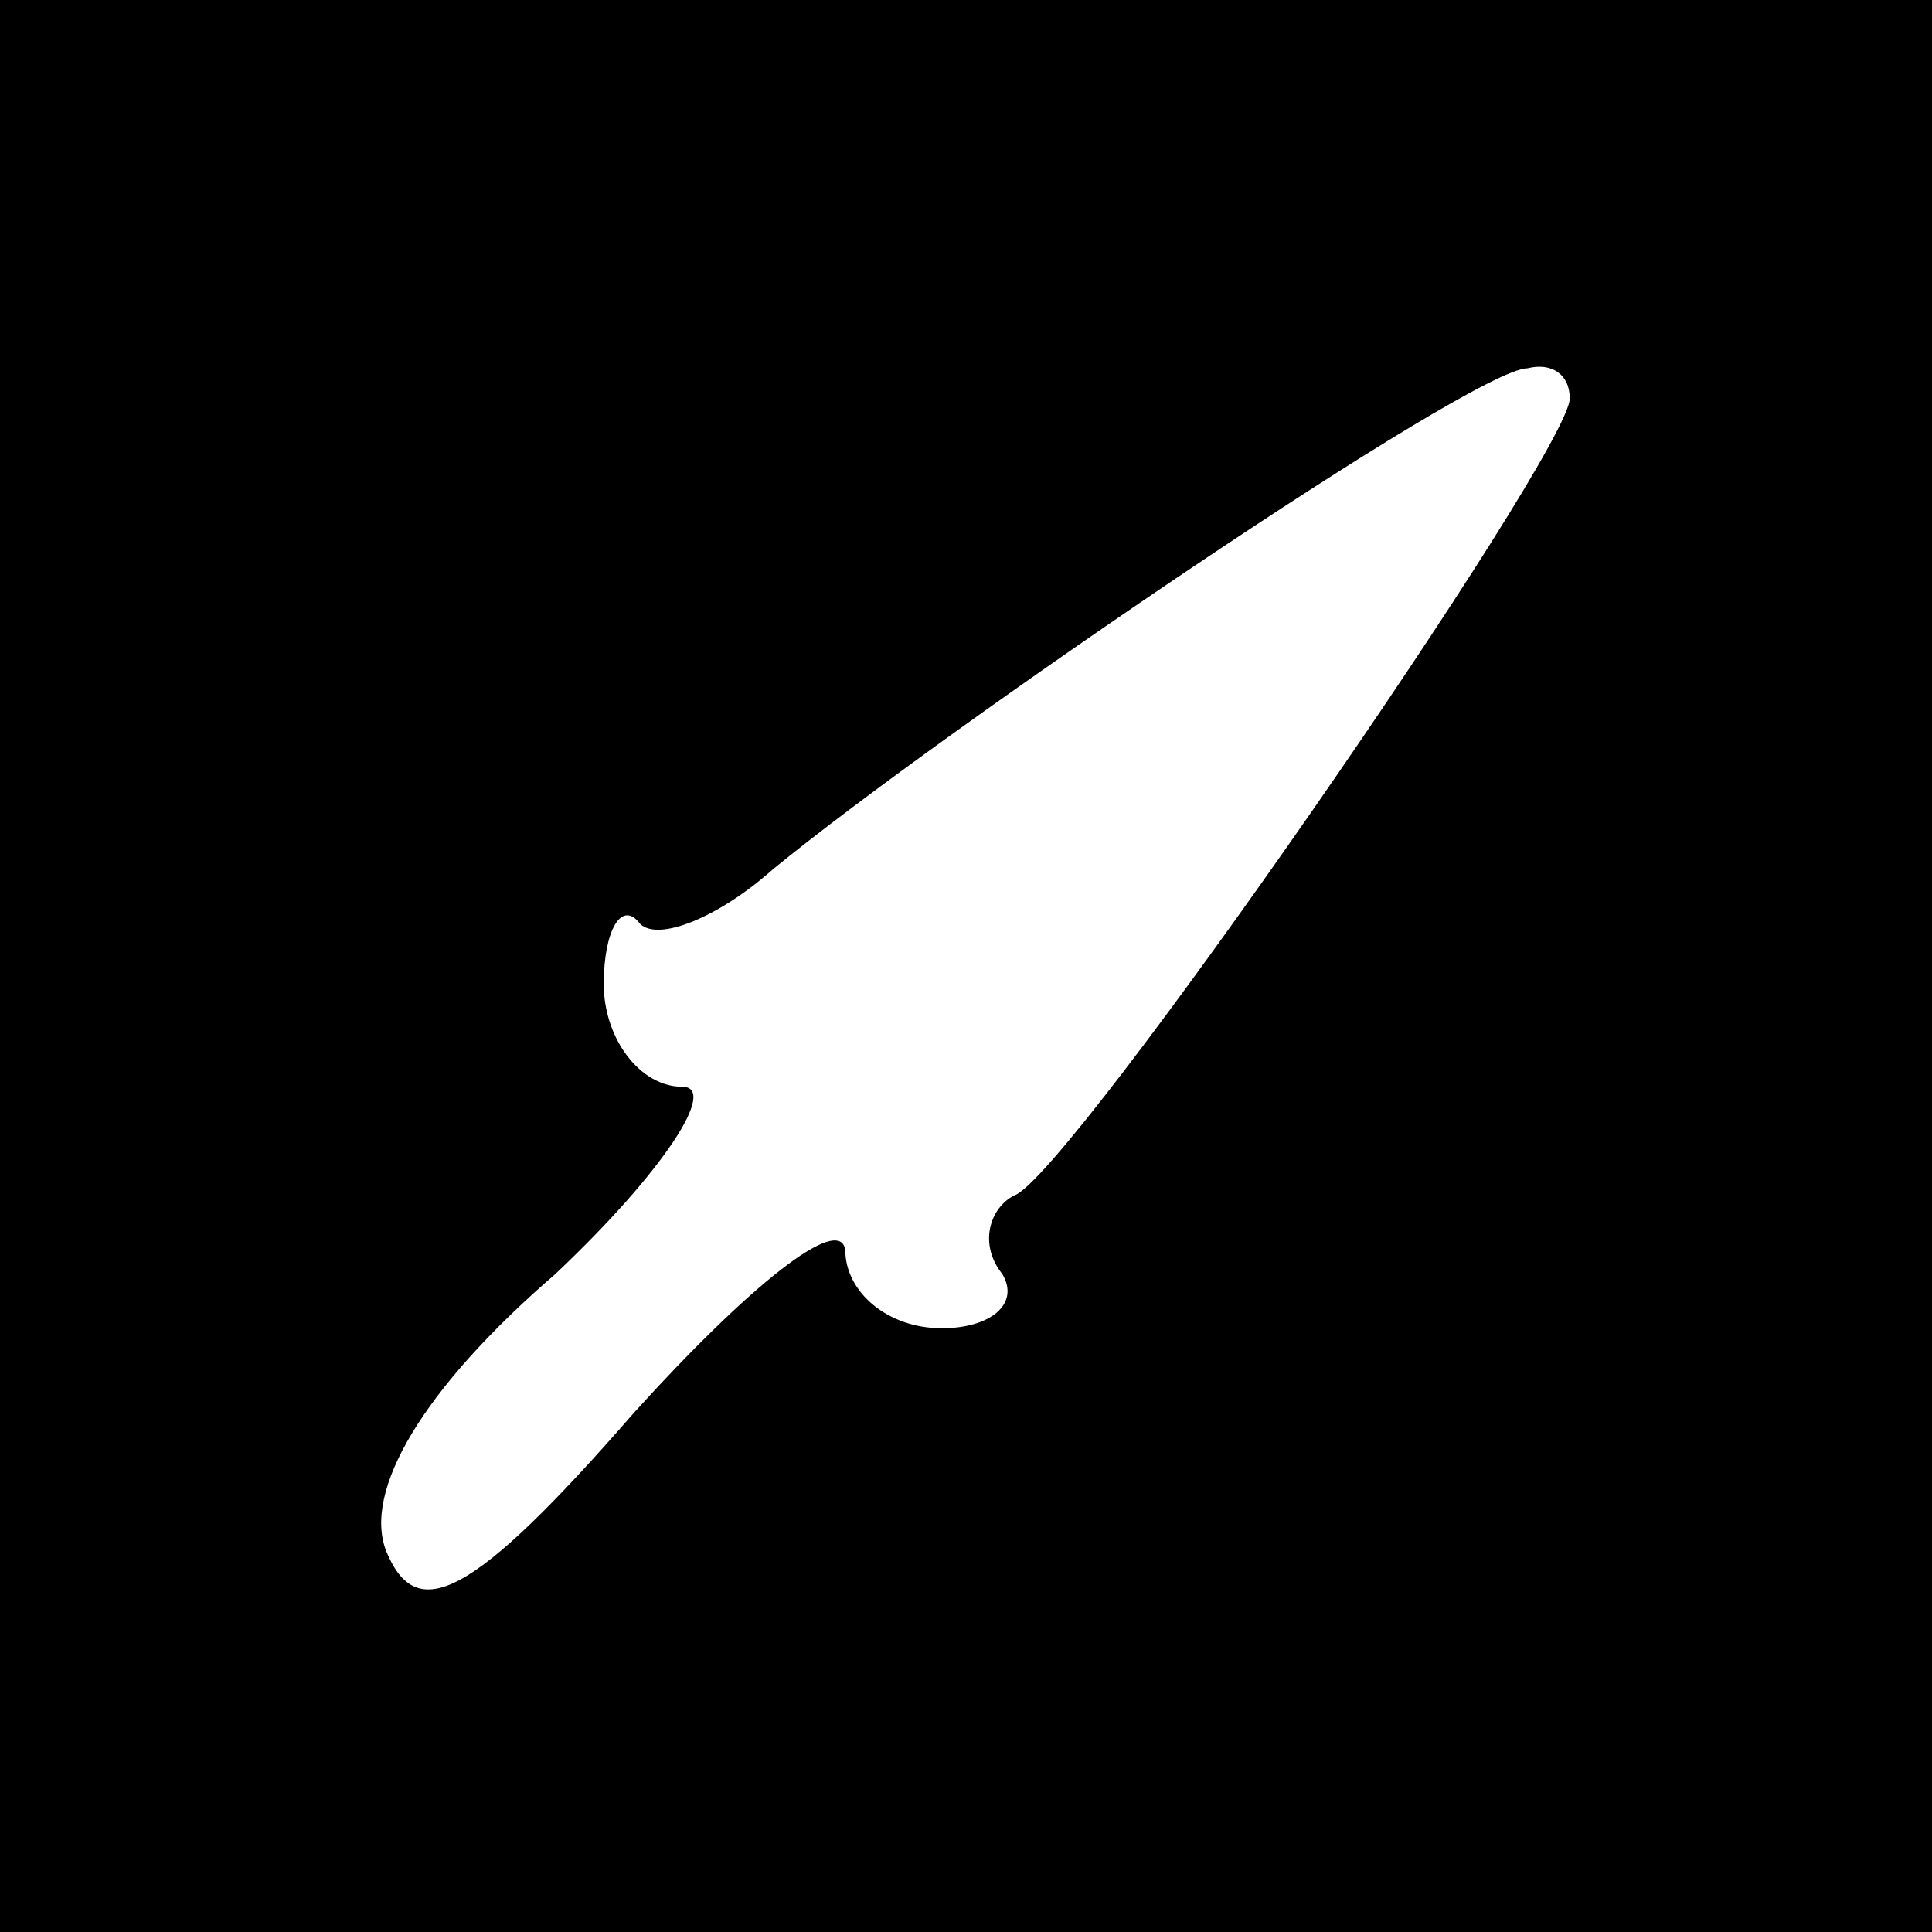 <?xml version="1.0" standalone="no"?>
<!DOCTYPE svg PUBLIC "-//W3C//DTD SVG 20010904//EN"
 "http://www.w3.org/TR/2001/REC-SVG-20010904/DTD/svg10.dtd">
<svg version="1.0" xmlns="http://www.w3.org/2000/svg"
 width="32pt" height="32pt" viewBox="0 0 32 32"
 preserveAspectRatio="xMidYMid meet">
<rect x="0" y="0" width="32" height="32" fill="#808080" stroke="none"/>
<g transform="translate(0,32) scale(0.1,-0.1)"
fill="#000000" stroke="none">
<path fill="#000000" stroke="none" d="M0 160 l0 -160 160 0 160 0 0 160 0
160 -160 0 -160 0 0 -160z"/>
<path fill="#ffffff" stroke="none" d="M260 254 c0 -9 -83 -129 -92 -132 -4
-2 -6 -8 -2 -13 3 -5 -2 -9 -10 -9 -9 0 -16 6 -16 13 -1 6 -16 -6 -35 -27 -27
-31 -36 -35 -41 -23 -4 10 6 27 28 46 18 17 27 31 21 31 -7 0 -13 8 -13 17 0
9 3 14 6 10 3 -3 13 1 22 9 28 23 116 83 125 83 4 1 7 -1 7 -5z"/>
</g>
</svg>
